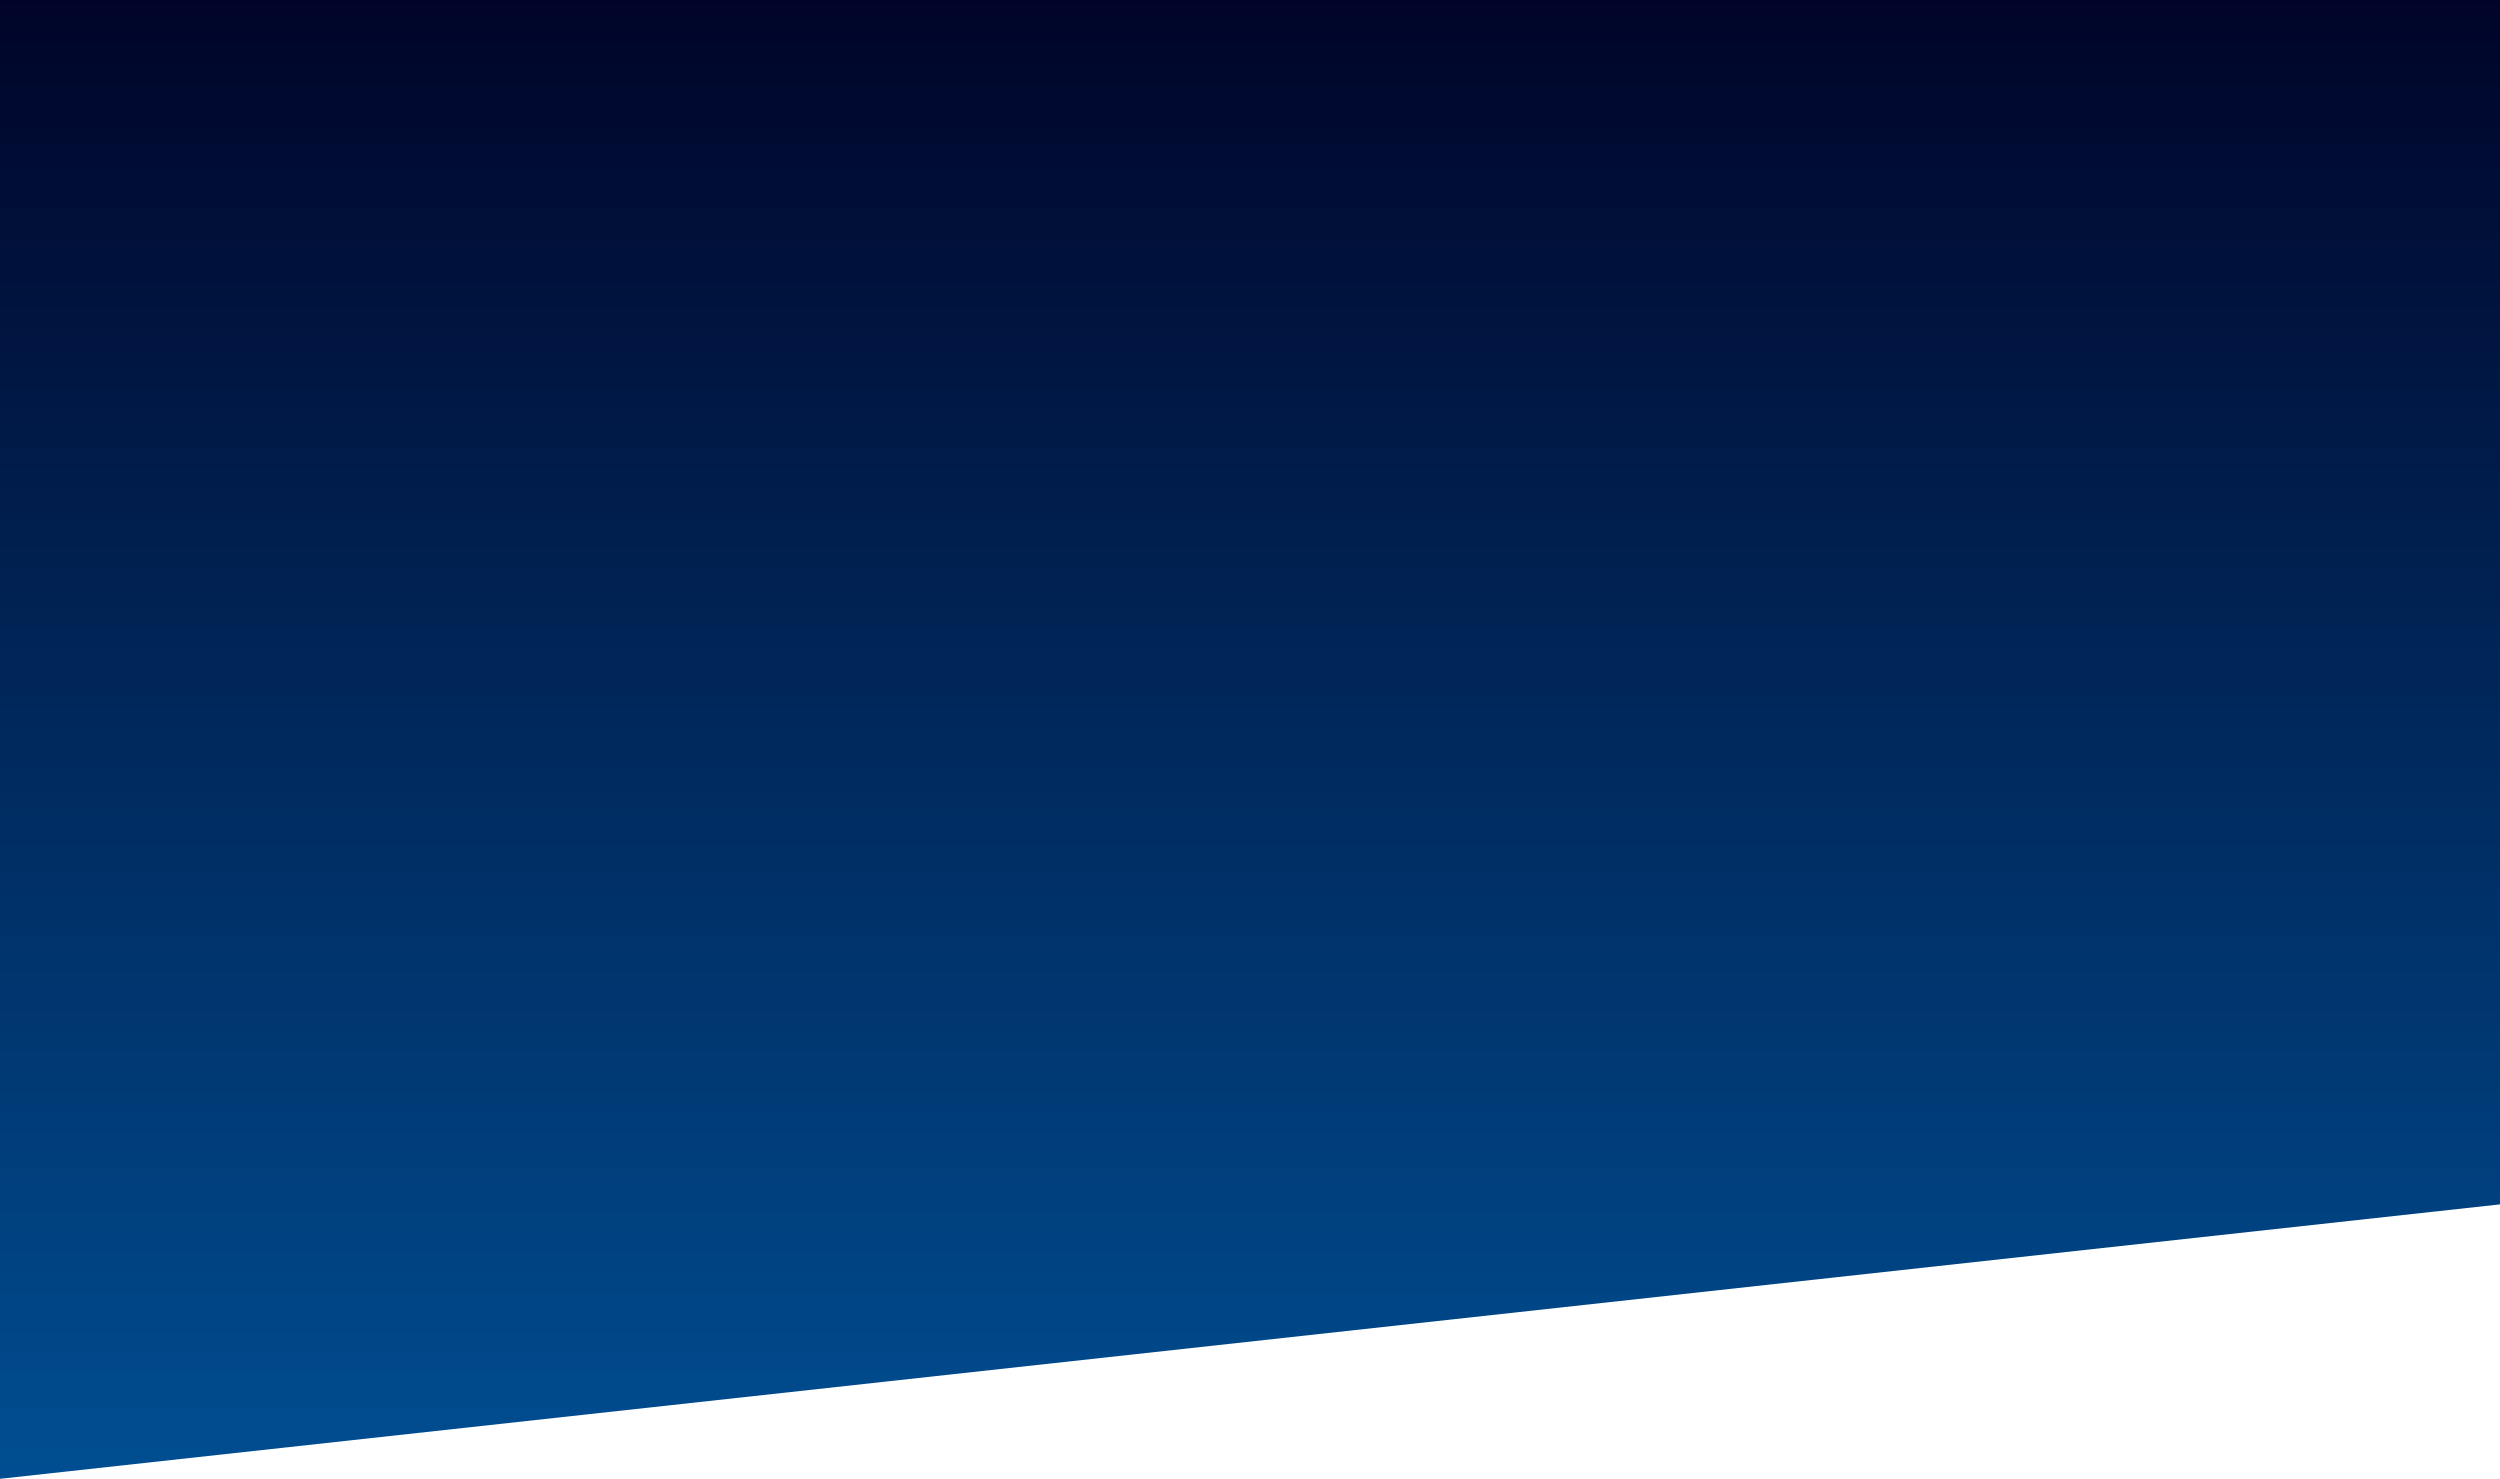 <svg xmlns="http://www.w3.org/2000/svg" xmlns:xlink="http://www.w3.org/1999/xlink" width="1920" height="1135.732" viewBox="0 0 1920 1135.732">
  <defs>
    <linearGradient id="linear-gradient" x1="0.5" x2="0.5" y2="1" gradientUnits="objectBoundingBox">
      <stop offset="0" stop-color="#000428"/>
      <stop offset="1" stop-color="#004e92"/>
    </linearGradient>
  </defs>
  <path id="tech_background_desk" d="M0,3172.943H1920V4097.9L0,4308.675Z" transform="translate(0 -3172.943)" fill="url(#linear-gradient)"/>
</svg>
